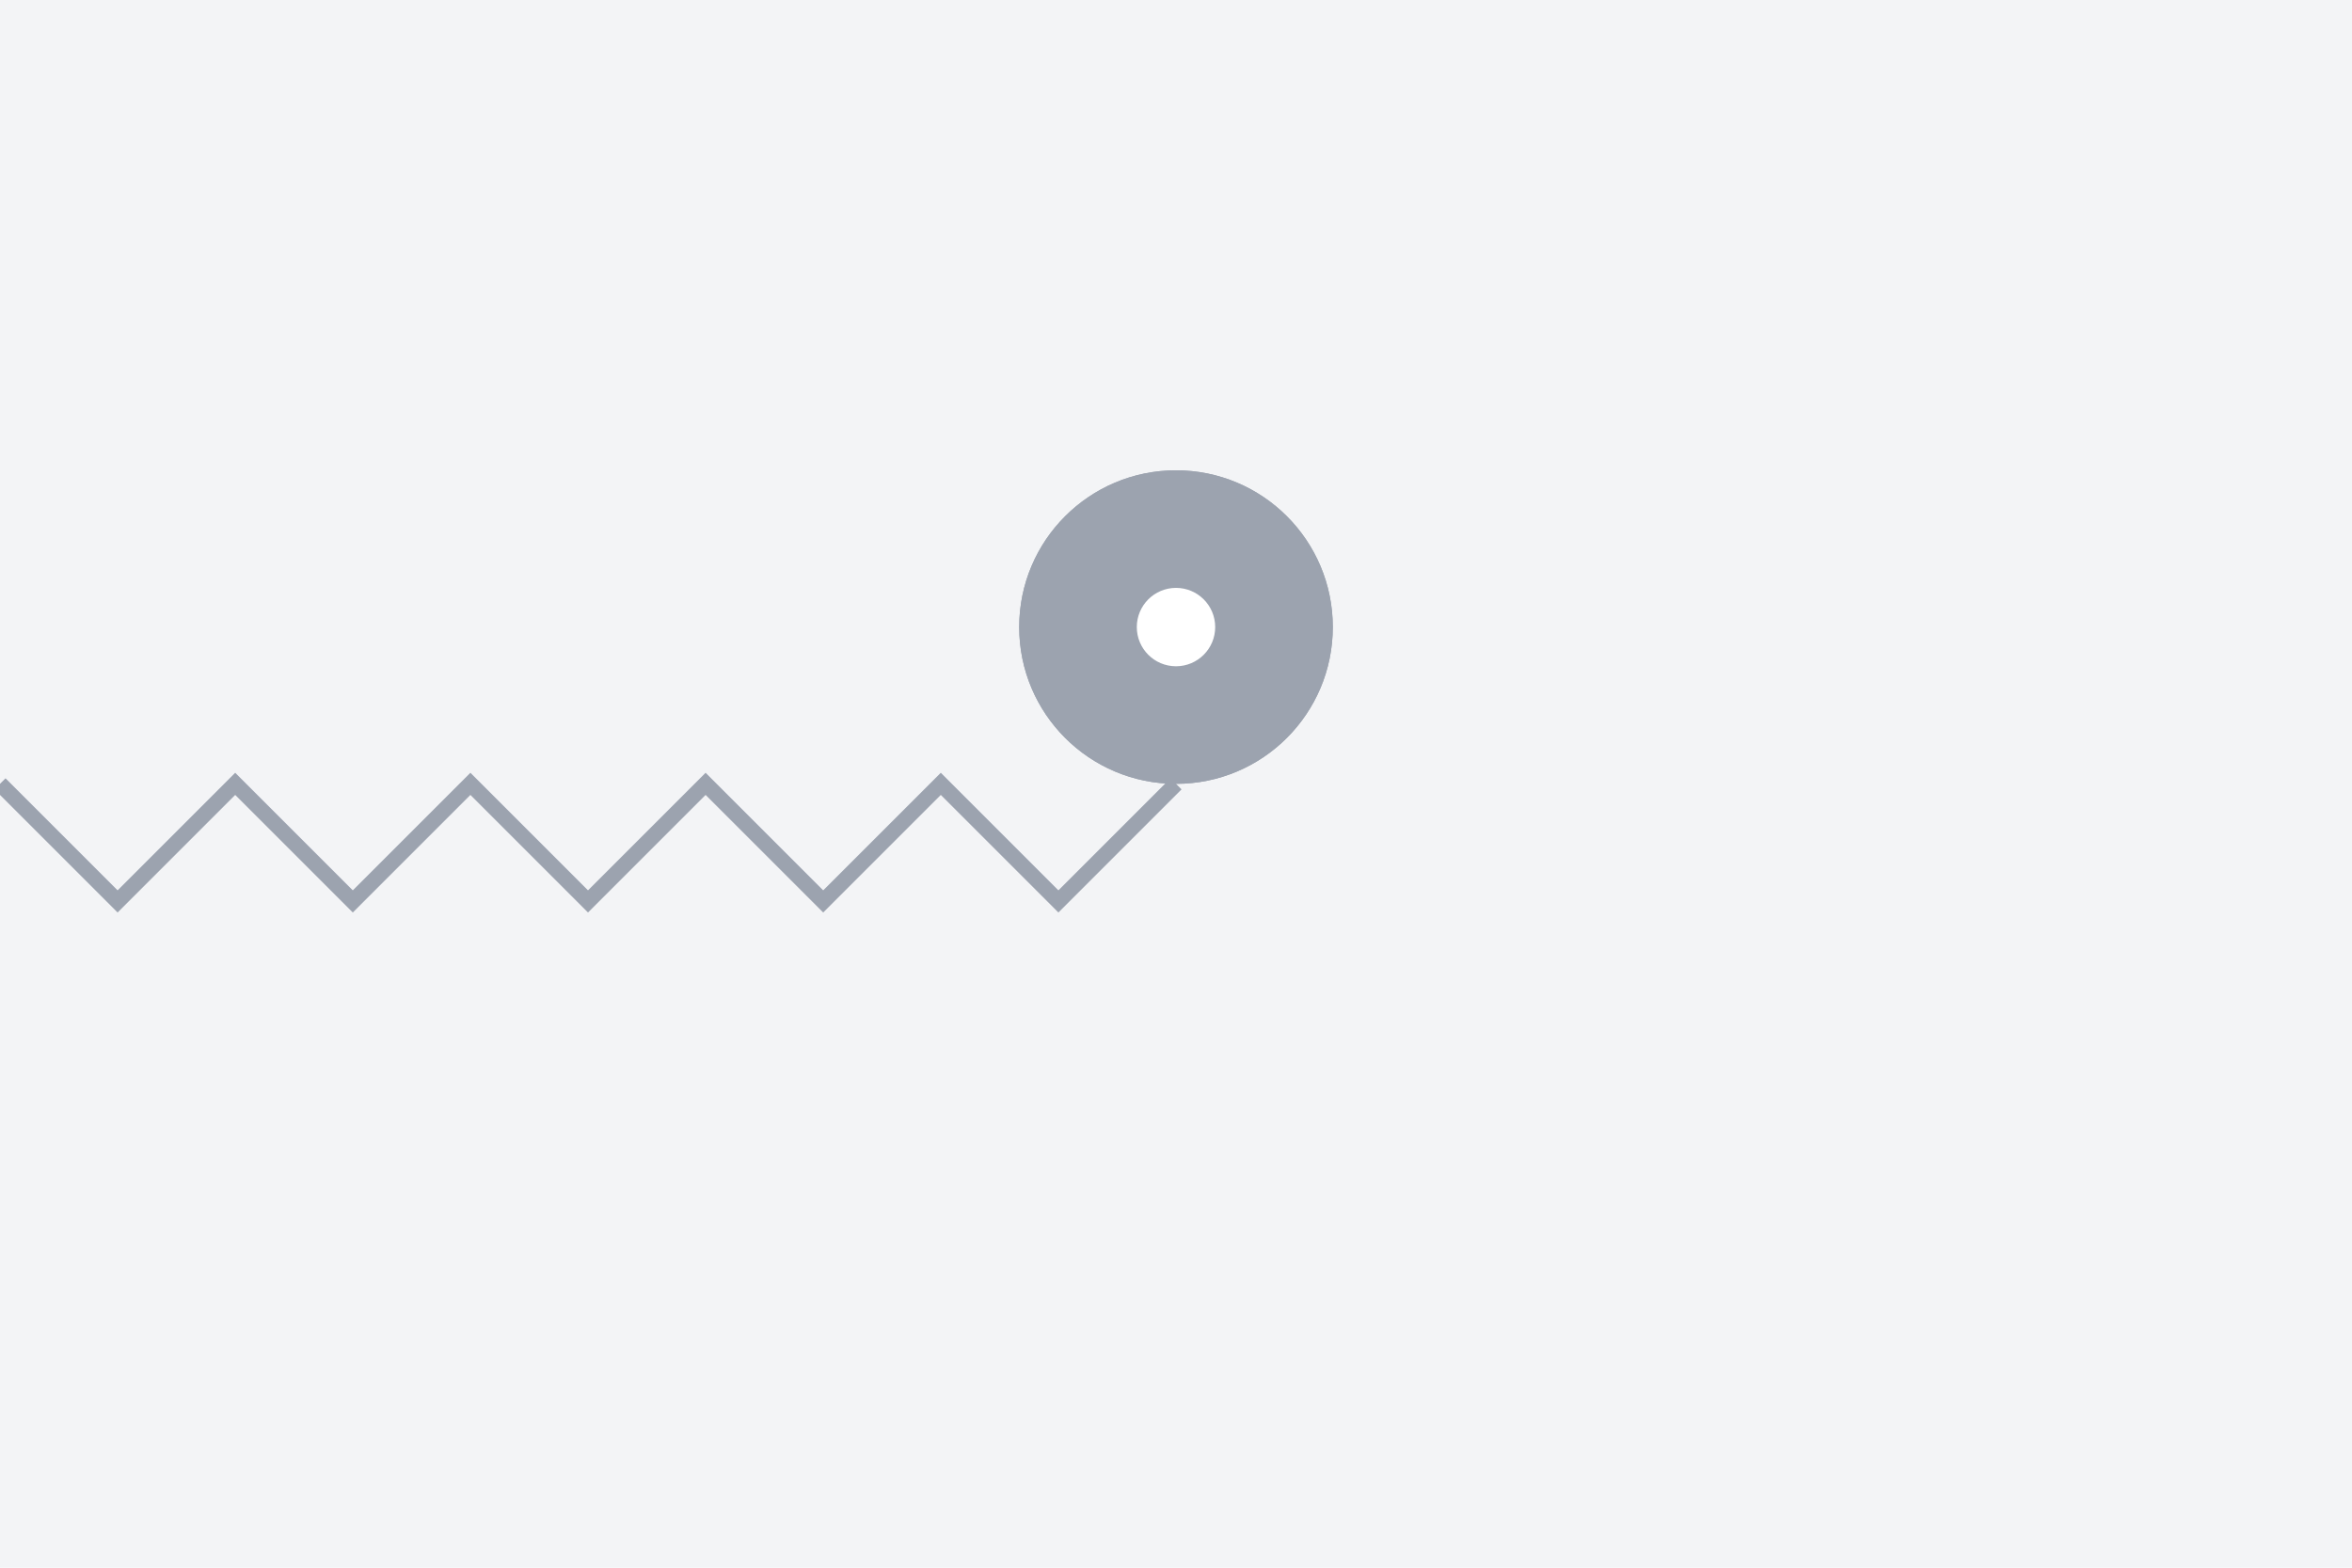 <svg width="300" height="200" viewBox="0 0 300 200" fill="none" xmlns="http://www.w3.org/2000/svg">
<rect width="300" height="200" fill="#F3F4F6"/>
<path d="M150 100L135 115L120 100L105 115L90 100L75 115L60 100L45 115L30 100L15 115L0 100" stroke="#9CA3AF" stroke-width="2" fill="none"/>
<circle cx="150" cy="80" r="20" fill="#9CA3AF"/>
<svg x="130" y="60" width="40" height="40" viewBox="0 0 40 40" fill="none">
<path d="M20 40C31.046 40 40 31.046 40 20C40 8.954 31.046 0 20 0C8.954 0 0 8.954 0 20C0 31.046 8.954 40 20 40Z" fill="#9CA3AF"/>
<svg x="15" y="15" width="10" height="10" viewBox="0 0 10 10" fill="none">
<path d="M5 0C7.761 0 10 2.239 10 5C10 7.761 7.761 10 5 10C2.239 10 0 7.761 0 5C0 2.239 2.239 0 5 0Z" fill="white"/>
</svg>
</svg>
</svg>
